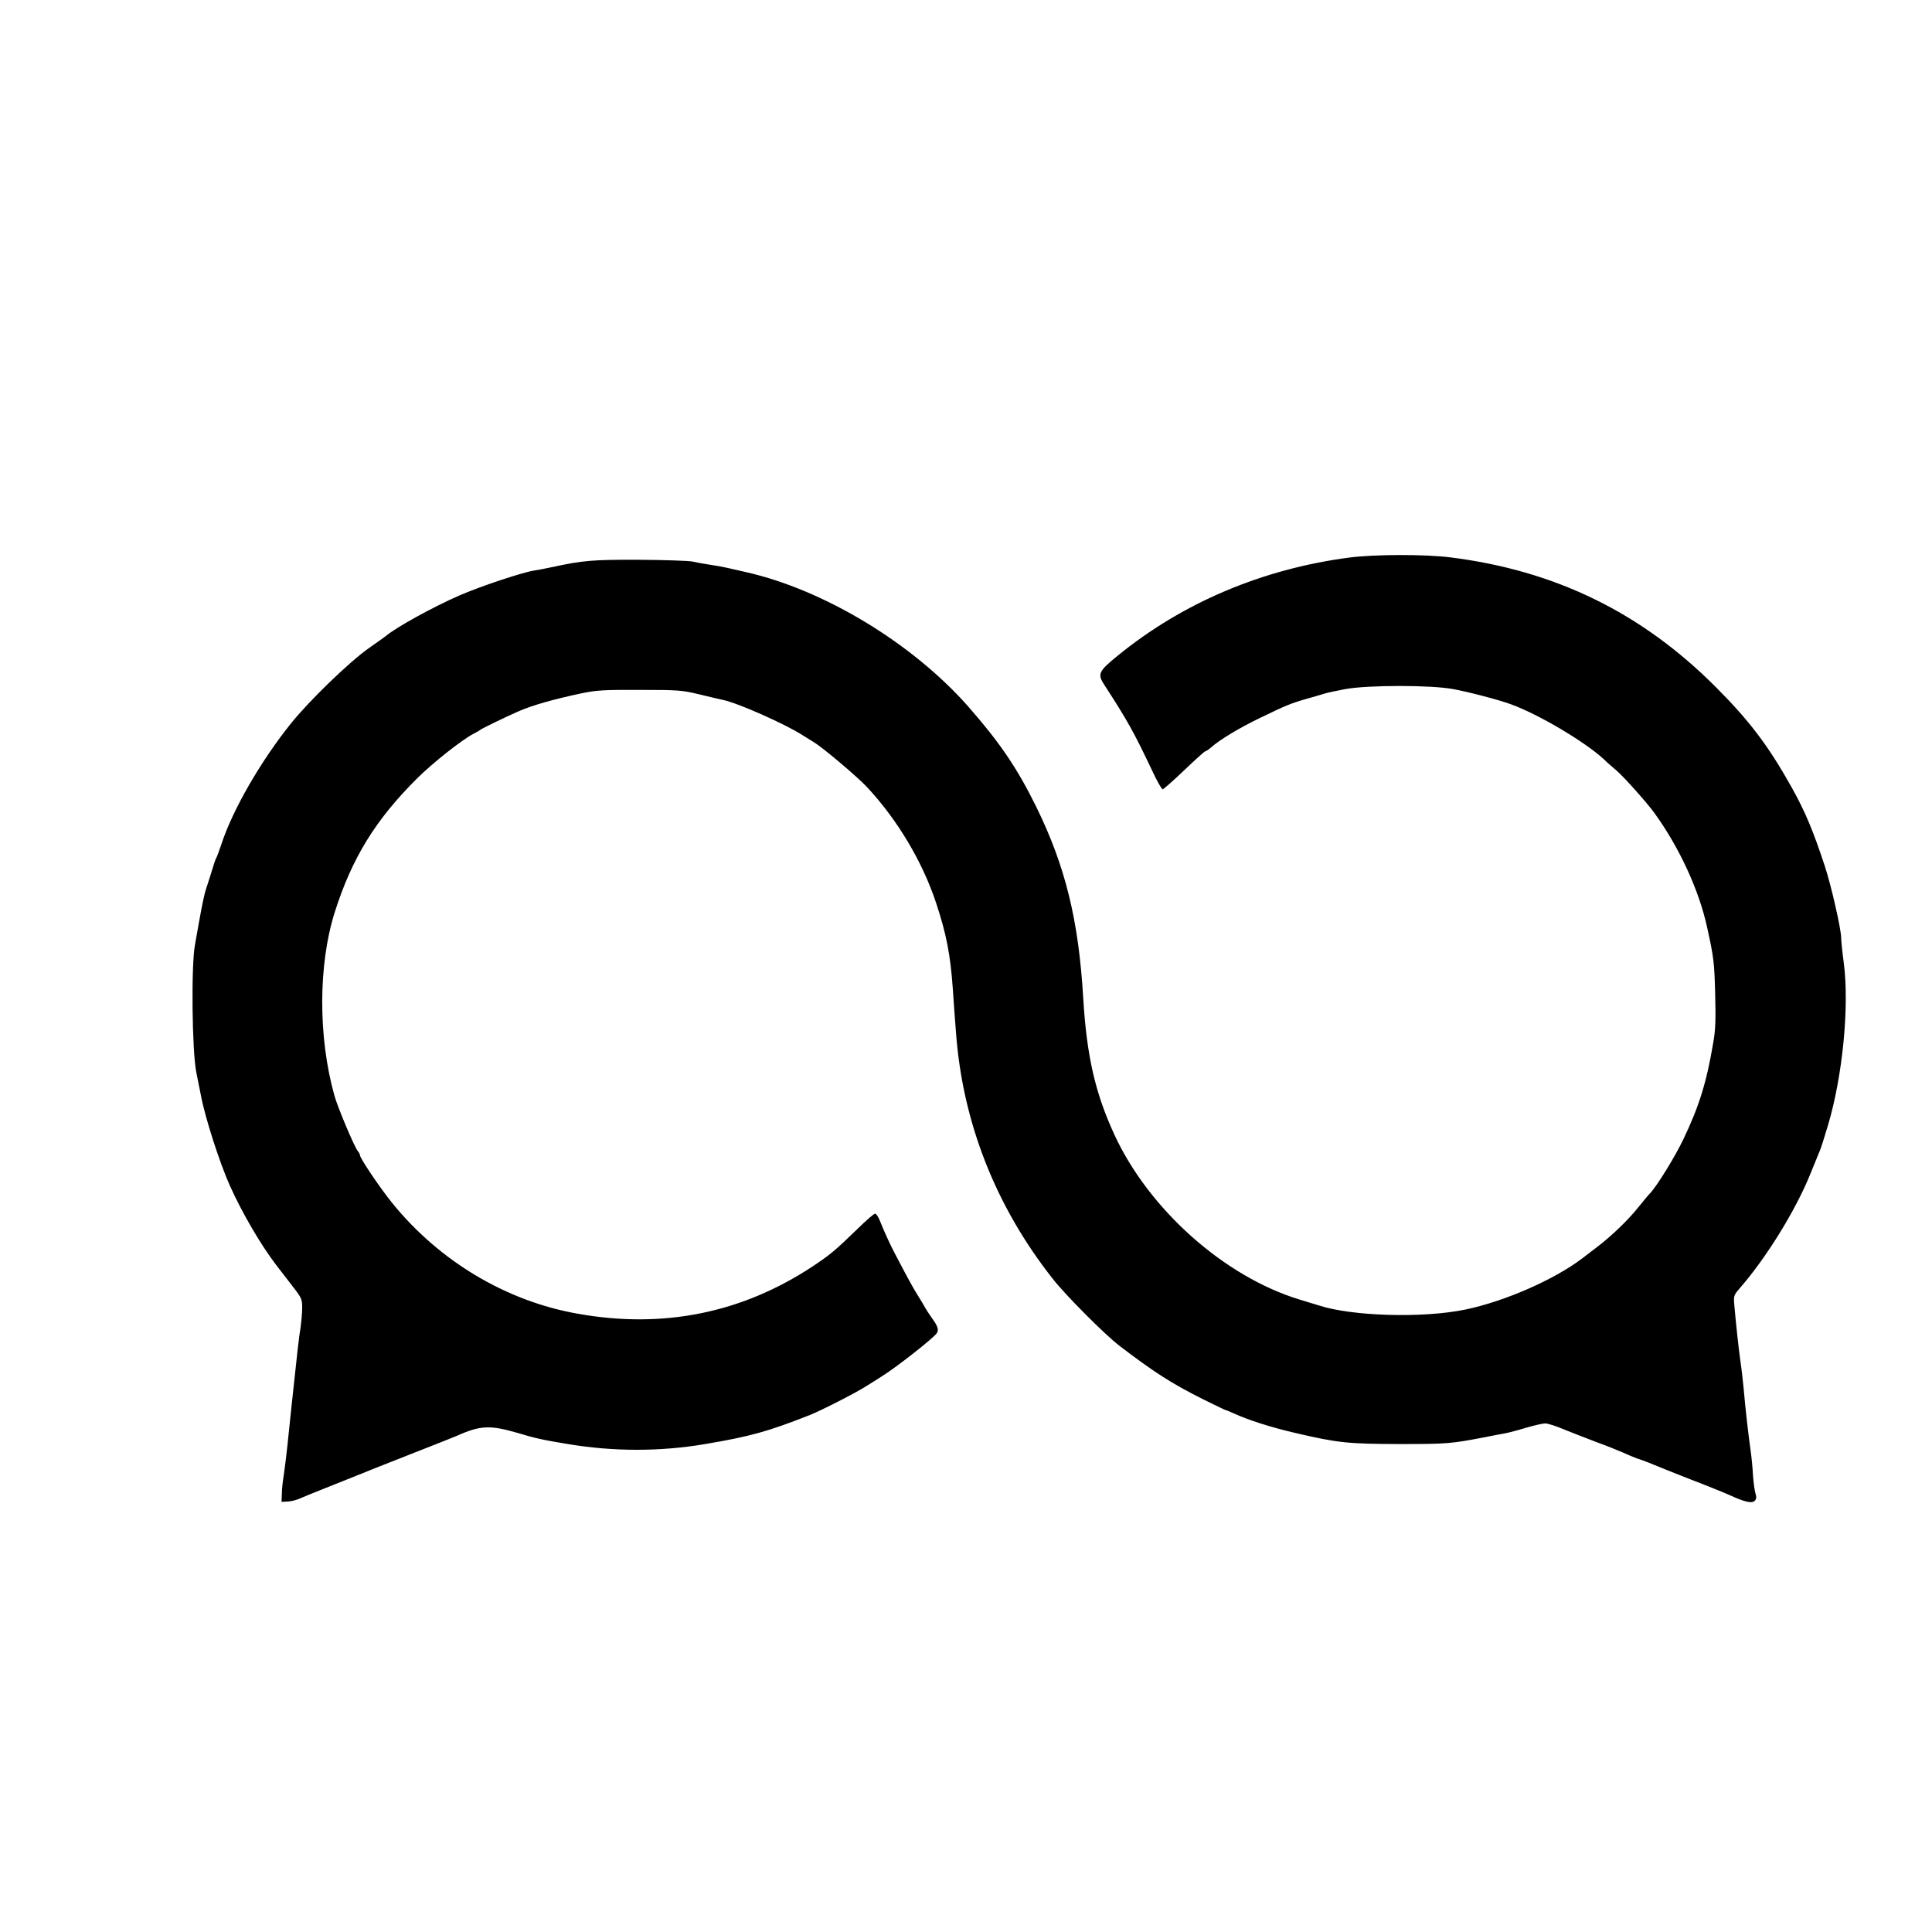 <svg xmlns="http://www.w3.org/2000/svg"
  width="100px" height="100px" viewBox="0 0 1170 650"
 preserveAspectRatio="xMidYMid meet">
<g transform="translate(0,709) scale(0.1,-0.1)"
fill="#000000" stroke="none">
<path d="M8175 6314 c-530 -69 -1014 -274 -1409 -597 -114 -93 -121 -109 -78
-175 139 -214 180 -288 287 -514 30 -65 60 -118 66 -118 5 0 64 52 130 115 66
63 123 115 128 115 4 0 19 10 32 21 56 50 173 120 299 181 159 77 190 90 290
118 41 12 88 25 103 30 15 5 71 17 125 27 139 25 517 25 652 0 101 -19 276
-65 350 -92 170 -62 448 -227 564 -334 22 -22 56 -51 74 -66 42 -35 187 -197
232 -260 151 -209 269 -466 318 -690 41 -186 44 -215 49 -406 4 -156 2 -217
-12 -295 -40 -238 -85 -383 -180 -582 -51 -107 -159 -282 -201 -327 -11 -11
-46 -53 -79 -94 -56 -70 -157 -167 -237 -228 -20 -15 -62 -48 -94 -72 -168
-129 -473 -263 -712 -312 -258 -53 -687 -40 -887 26 -22 7 -74 23 -115 35
-456 139 -913 546 -1122 1000 -116 252 -167 476 -188 825 -28 473 -108 799
-285 1160 -116 235 -220 388 -412 607 -338 383 -872 706 -1344 813 -41 9 -92
21 -114 26 -22 5 -69 14 -105 19 -36 5 -83 14 -105 19 -21 5 -167 10 -324 11
-287 1 -340 -4 -531 -45 -36 -8 -83 -17 -105 -20 -71 -11 -327 -96 -455 -152
-160 -70 -383 -193 -445 -246 -5 -4 -52 -38 -104 -74 -118 -84 -357 -315 -468
-453 -183 -227 -356 -527 -423 -735 -13 -38 -26 -74 -30 -80 -4 -5 -17 -44
-29 -85 -13 -41 -27 -86 -32 -100 -10 -28 -22 -83 -44 -205 -8 -44 -19 -105
-24 -135 -24 -125 -18 -647 8 -775 7 -33 19 -96 28 -140 26 -137 114 -409 175
-545 74 -165 188 -360 280 -480 32 -41 80 -104 108 -140 46 -60 50 -69 50
-120 0 -30 -5 -84 -10 -120 -10 -61 -19 -142 -55 -480 -8 -74 -19 -182 -25
-240 -6 -58 -16 -134 -21 -170 -6 -36 -12 -87 -12 -115 l-2 -50 38 2 c21 1 52
9 70 17 18 8 88 37 157 64 69 28 159 64 200 80 41 17 185 74 320 127 135 53
259 102 275 109 145 65 203 67 374 17 102 -31 153 -42 306 -67 272 -45 553
-45 820 0 280 47 386 77 640 177 70 28 280 135 340 174 28 17 73 46 100 63 86
54 305 226 327 257 15 20 8 43 -27 91 -19 27 -38 56 -42 64 -4 8 -22 39 -41
69 -32 50 -67 115 -146 266 -30 58 -57 117 -90 198 -8 20 -20 37 -27 37 -7 0
-55 -42 -108 -94 -134 -130 -163 -154 -271 -226 -428 -282 -904 -378 -1420
-286 -434 76 -839 318 -1125 671 -73 90 -195 271 -195 289 0 5 -6 17 -13 25
-20 23 -123 267 -142 337 -99 354 -98 792 2 1109 104 328 247 561 500 812 92
92 273 235 342 270 20 10 38 21 41 24 6 6 156 79 225 109 88 39 219 76 390
112 87 18 133 21 350 20 235 0 256 -2 360 -27 61 -15 126 -30 145 -34 90 -19
374 -145 480 -213 20 -13 51 -32 69 -43 55 -33 262 -208 321 -271 184 -197
335 -450 418 -699 63 -190 87 -313 102 -520 5 -77 14 -201 20 -275 41 -541
241 -1048 586 -1485 78 -100 316 -338 402 -404 212 -162 315 -228 508 -325 73
-36 135 -66 138 -66 3 0 25 -9 49 -20 90 -41 225 -84 372 -118 257 -60 315
-66 630 -67 290 0 312 2 520 42 44 9 98 19 120 23 22 4 79 19 128 34 48 14
100 26 115 26 15 0 66 -16 112 -36 47 -19 135 -53 195 -76 61 -22 135 -52 165
-65 30 -14 78 -34 107 -43 29 -10 67 -25 85 -33 18 -8 116 -47 218 -87 102
-39 208 -82 236 -95 90 -41 133 -51 150 -34 11 11 12 22 5 45 -5 16 -12 65
-15 109 -2 44 -9 114 -15 155 -15 108 -31 250 -41 365 -5 55 -14 132 -20 170
-10 70 -27 226 -37 340 -5 58 -4 61 34 105 162 186 340 475 428 695 20 50 42
104 49 120 8 17 21 55 30 85 9 30 21 69 26 85 89 298 130 720 96 982 -9 67
-16 136 -16 153 0 53 -60 316 -99 435 -72 218 -119 330 -202 479 -140 250
-256 403 -459 606 -450 451 -973 706 -1610 785 -154 19 -452 18 -605 -1z"/>
</g>
</svg>
